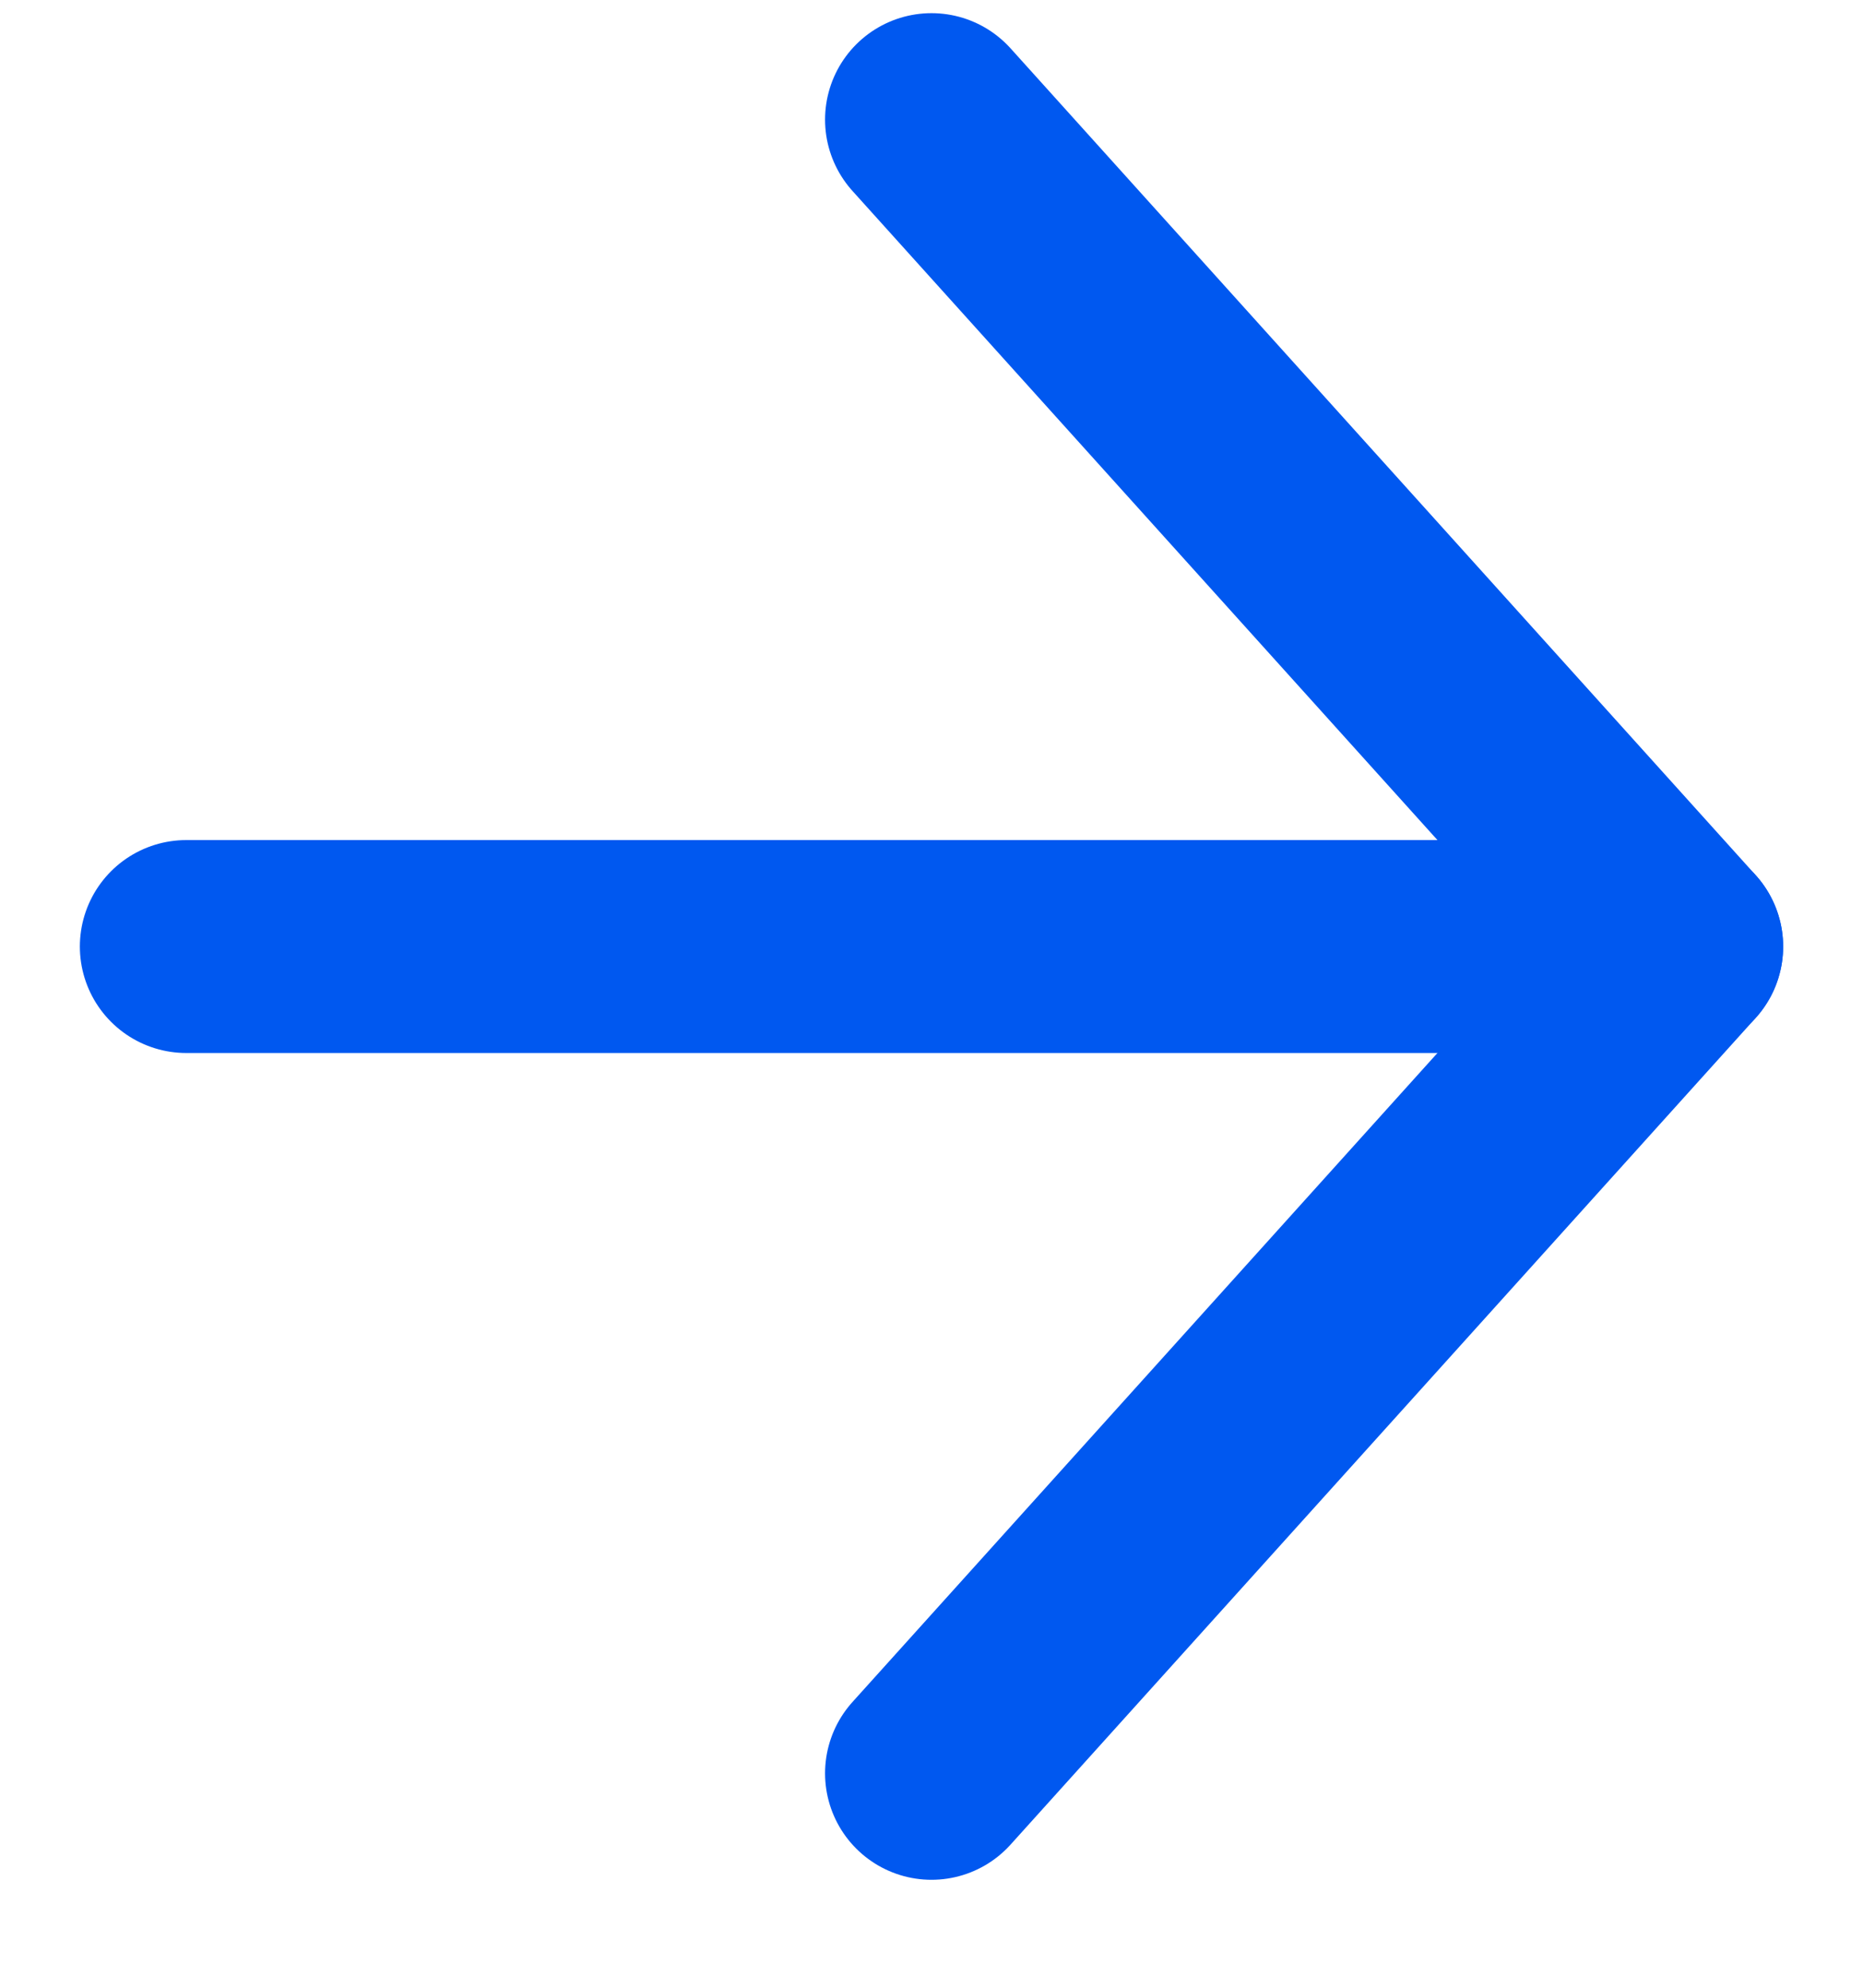 <svg xmlns="http://www.w3.org/2000/svg" width="15" height="16" viewBox="0 0 15 16" fill="none" aria-hidden="true">
<path d="M1.5 7.619H13.5" stroke="#0058F0" stroke-width="1.714" stroke-linecap="round" stroke-linejoin="round"></path>
<path d="M7.5 0.963L13.5 7.619L7.5 14.274" stroke="#0058F0" stroke-width="1.714" stroke-linecap="round" stroke-linejoin="round"></path>
</svg>